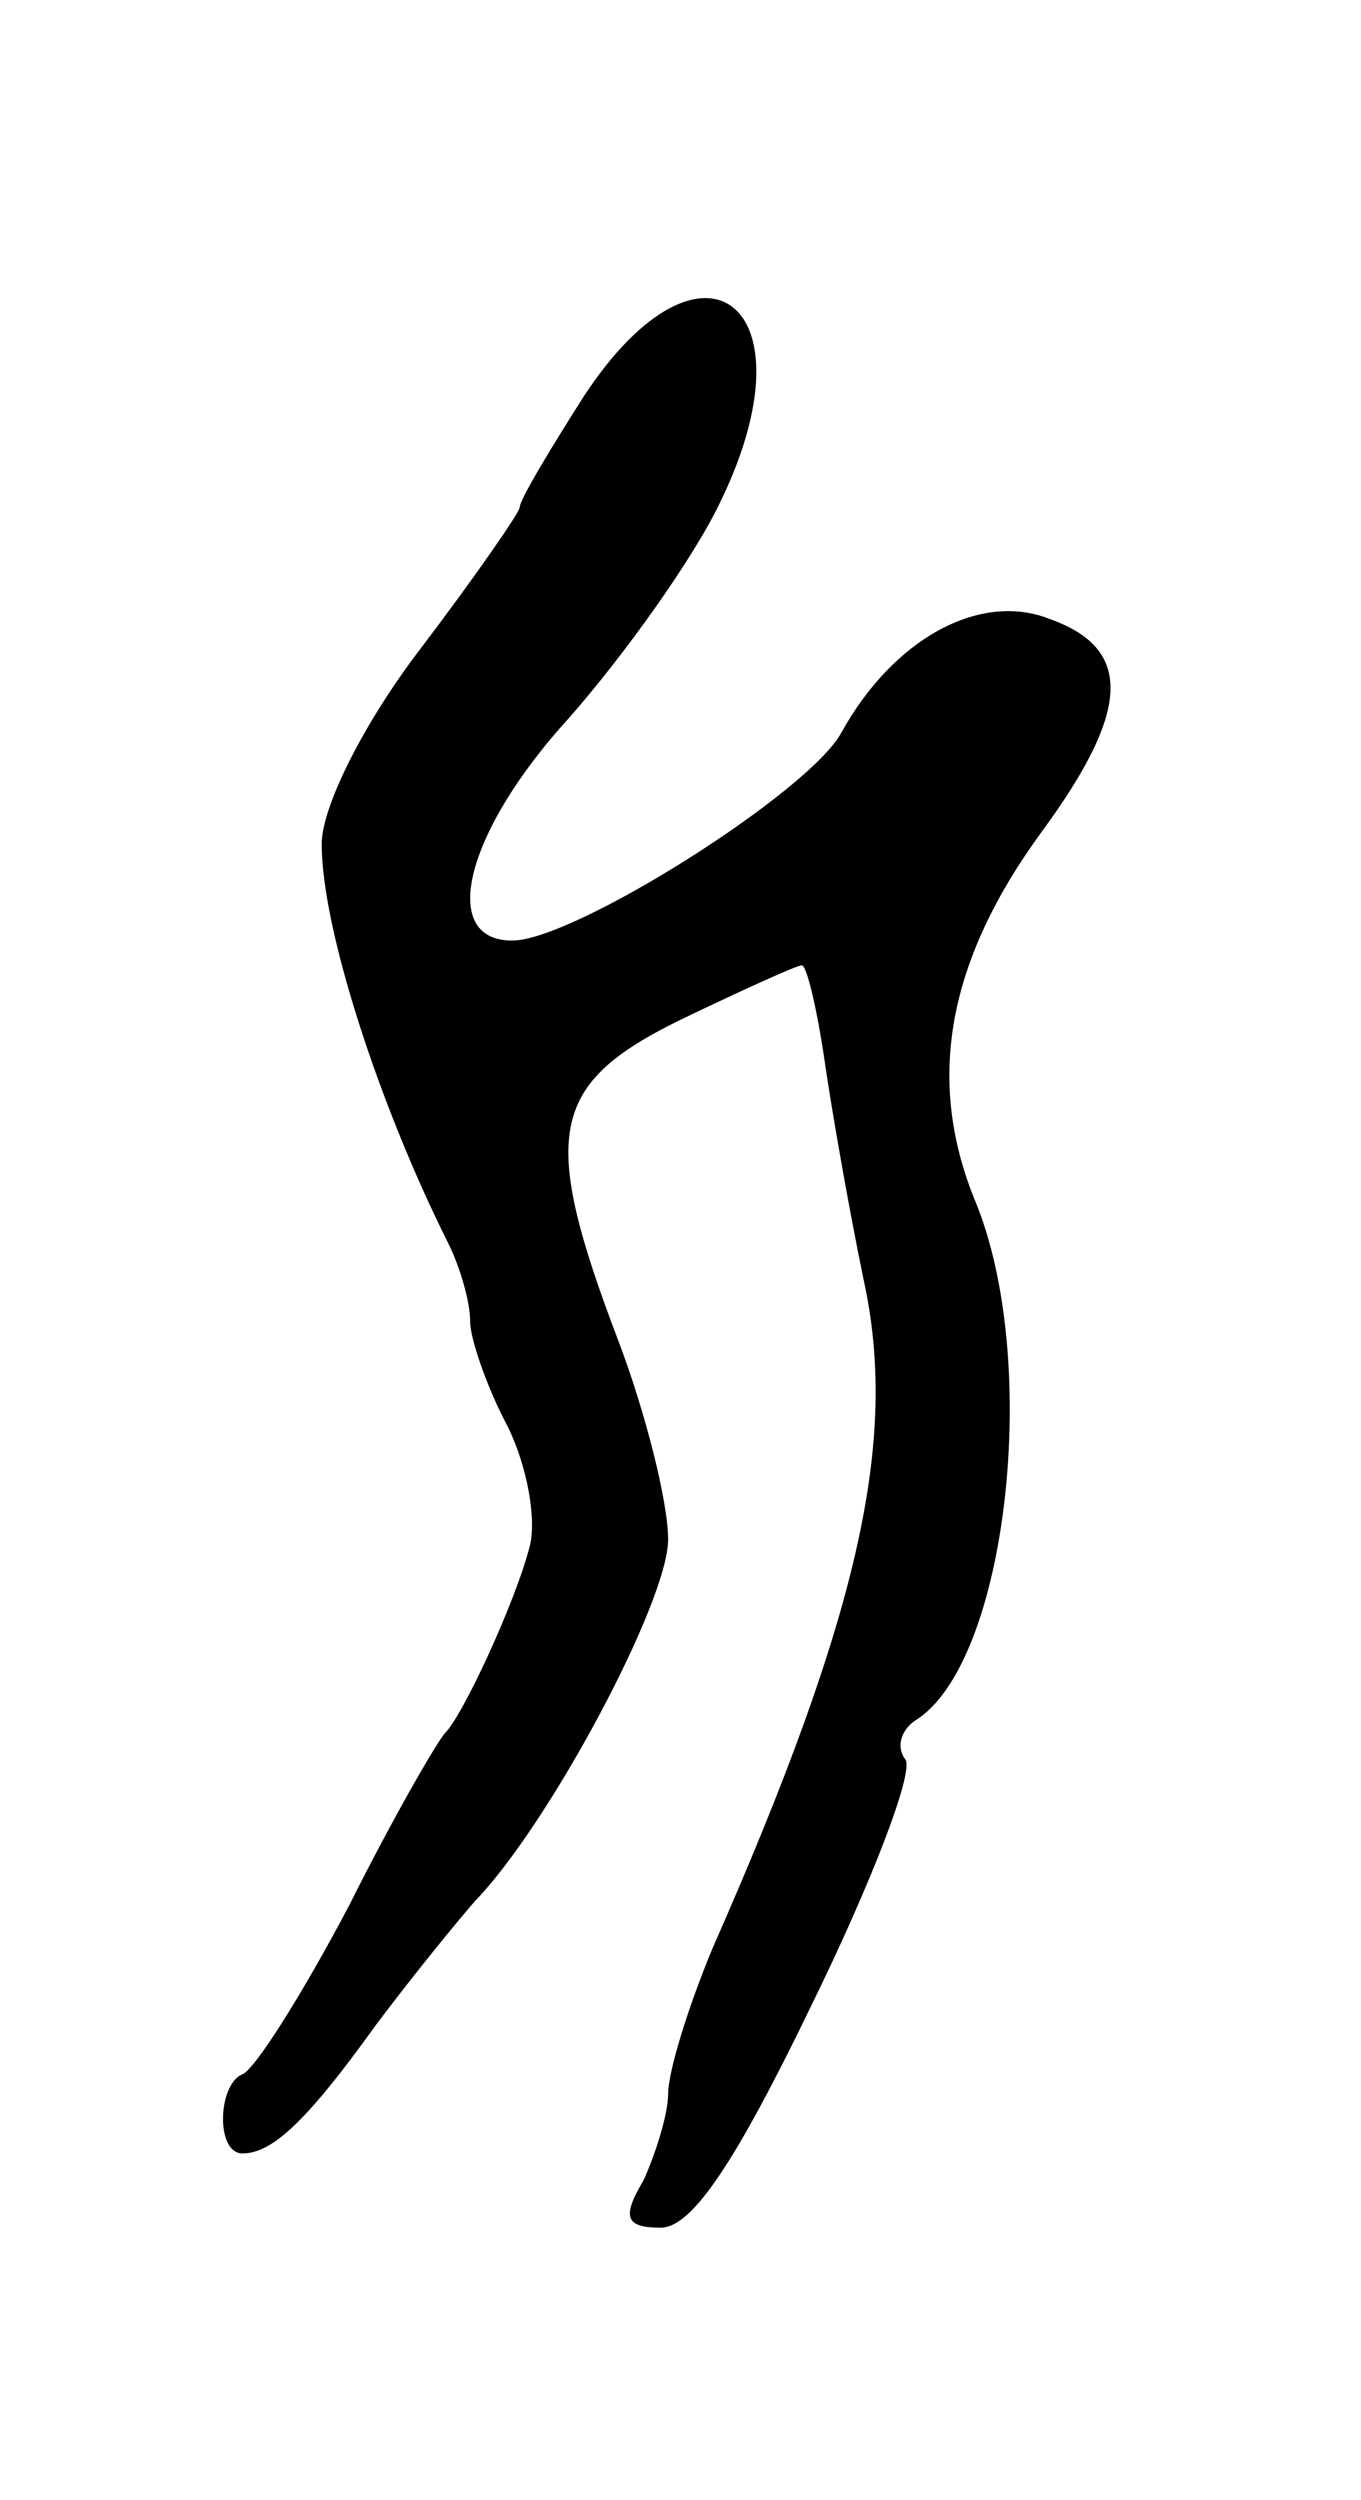 <svg version="1.0" xmlns="http://www.w3.org/2000/svg"
 width="55pt" height="101pt" viewBox="0 0 55 101"
 preserveAspectRatio="xMidYMid meet">
<g transform="translate(0,101) scale(0.1,-0.1)"
fill="#000000" stroke="none">
<path d="M236 850 c-14 -22 -26 -42 -26 -45 0 -2 -18 -28 -40 -57 -23 -30 -40
-64 -40 -79 0 -34 23 -105 51 -161 5 -10 9 -24 9 -32 0 -7 7 -27 15 -42 8 -16
12 -38 9 -49 -6 -23 -27 -68 -34 -75 -3 -3 -21 -34 -39 -70 -19 -36 -38 -66
-43 -68 -10 -4 -11 -32 0 -32 12 0 26 13 54 52 15 20 33 42 40 50 30 31 78
121 78 146 0 15 -9 51 -20 80 -32 84 -28 104 25 130 25 12 47 22 49 22 2 0 6
-17 9 -37 3 -21 10 -61 16 -90 14 -64 -1 -134 -61 -270 -10 -24 -18 -50 -18
-59 0 -8 -5 -24 -10 -35 -9 -15 -7 -19 7 -19 13 0 31 28 61 90 24 49 41 93 38
99 -4 5 -2 12 4 16 37 23 51 145 24 210 -20 49 -11 97 27 149 36 49 37 74 3
86 -28 11 -63 -8 -84 -46 -13 -24 -108 -84 -133 -84 -30 0 -19 44 23 90 22 25
50 64 61 87 39 80 -7 116 -55 43z"/>
</g>
</svg>
